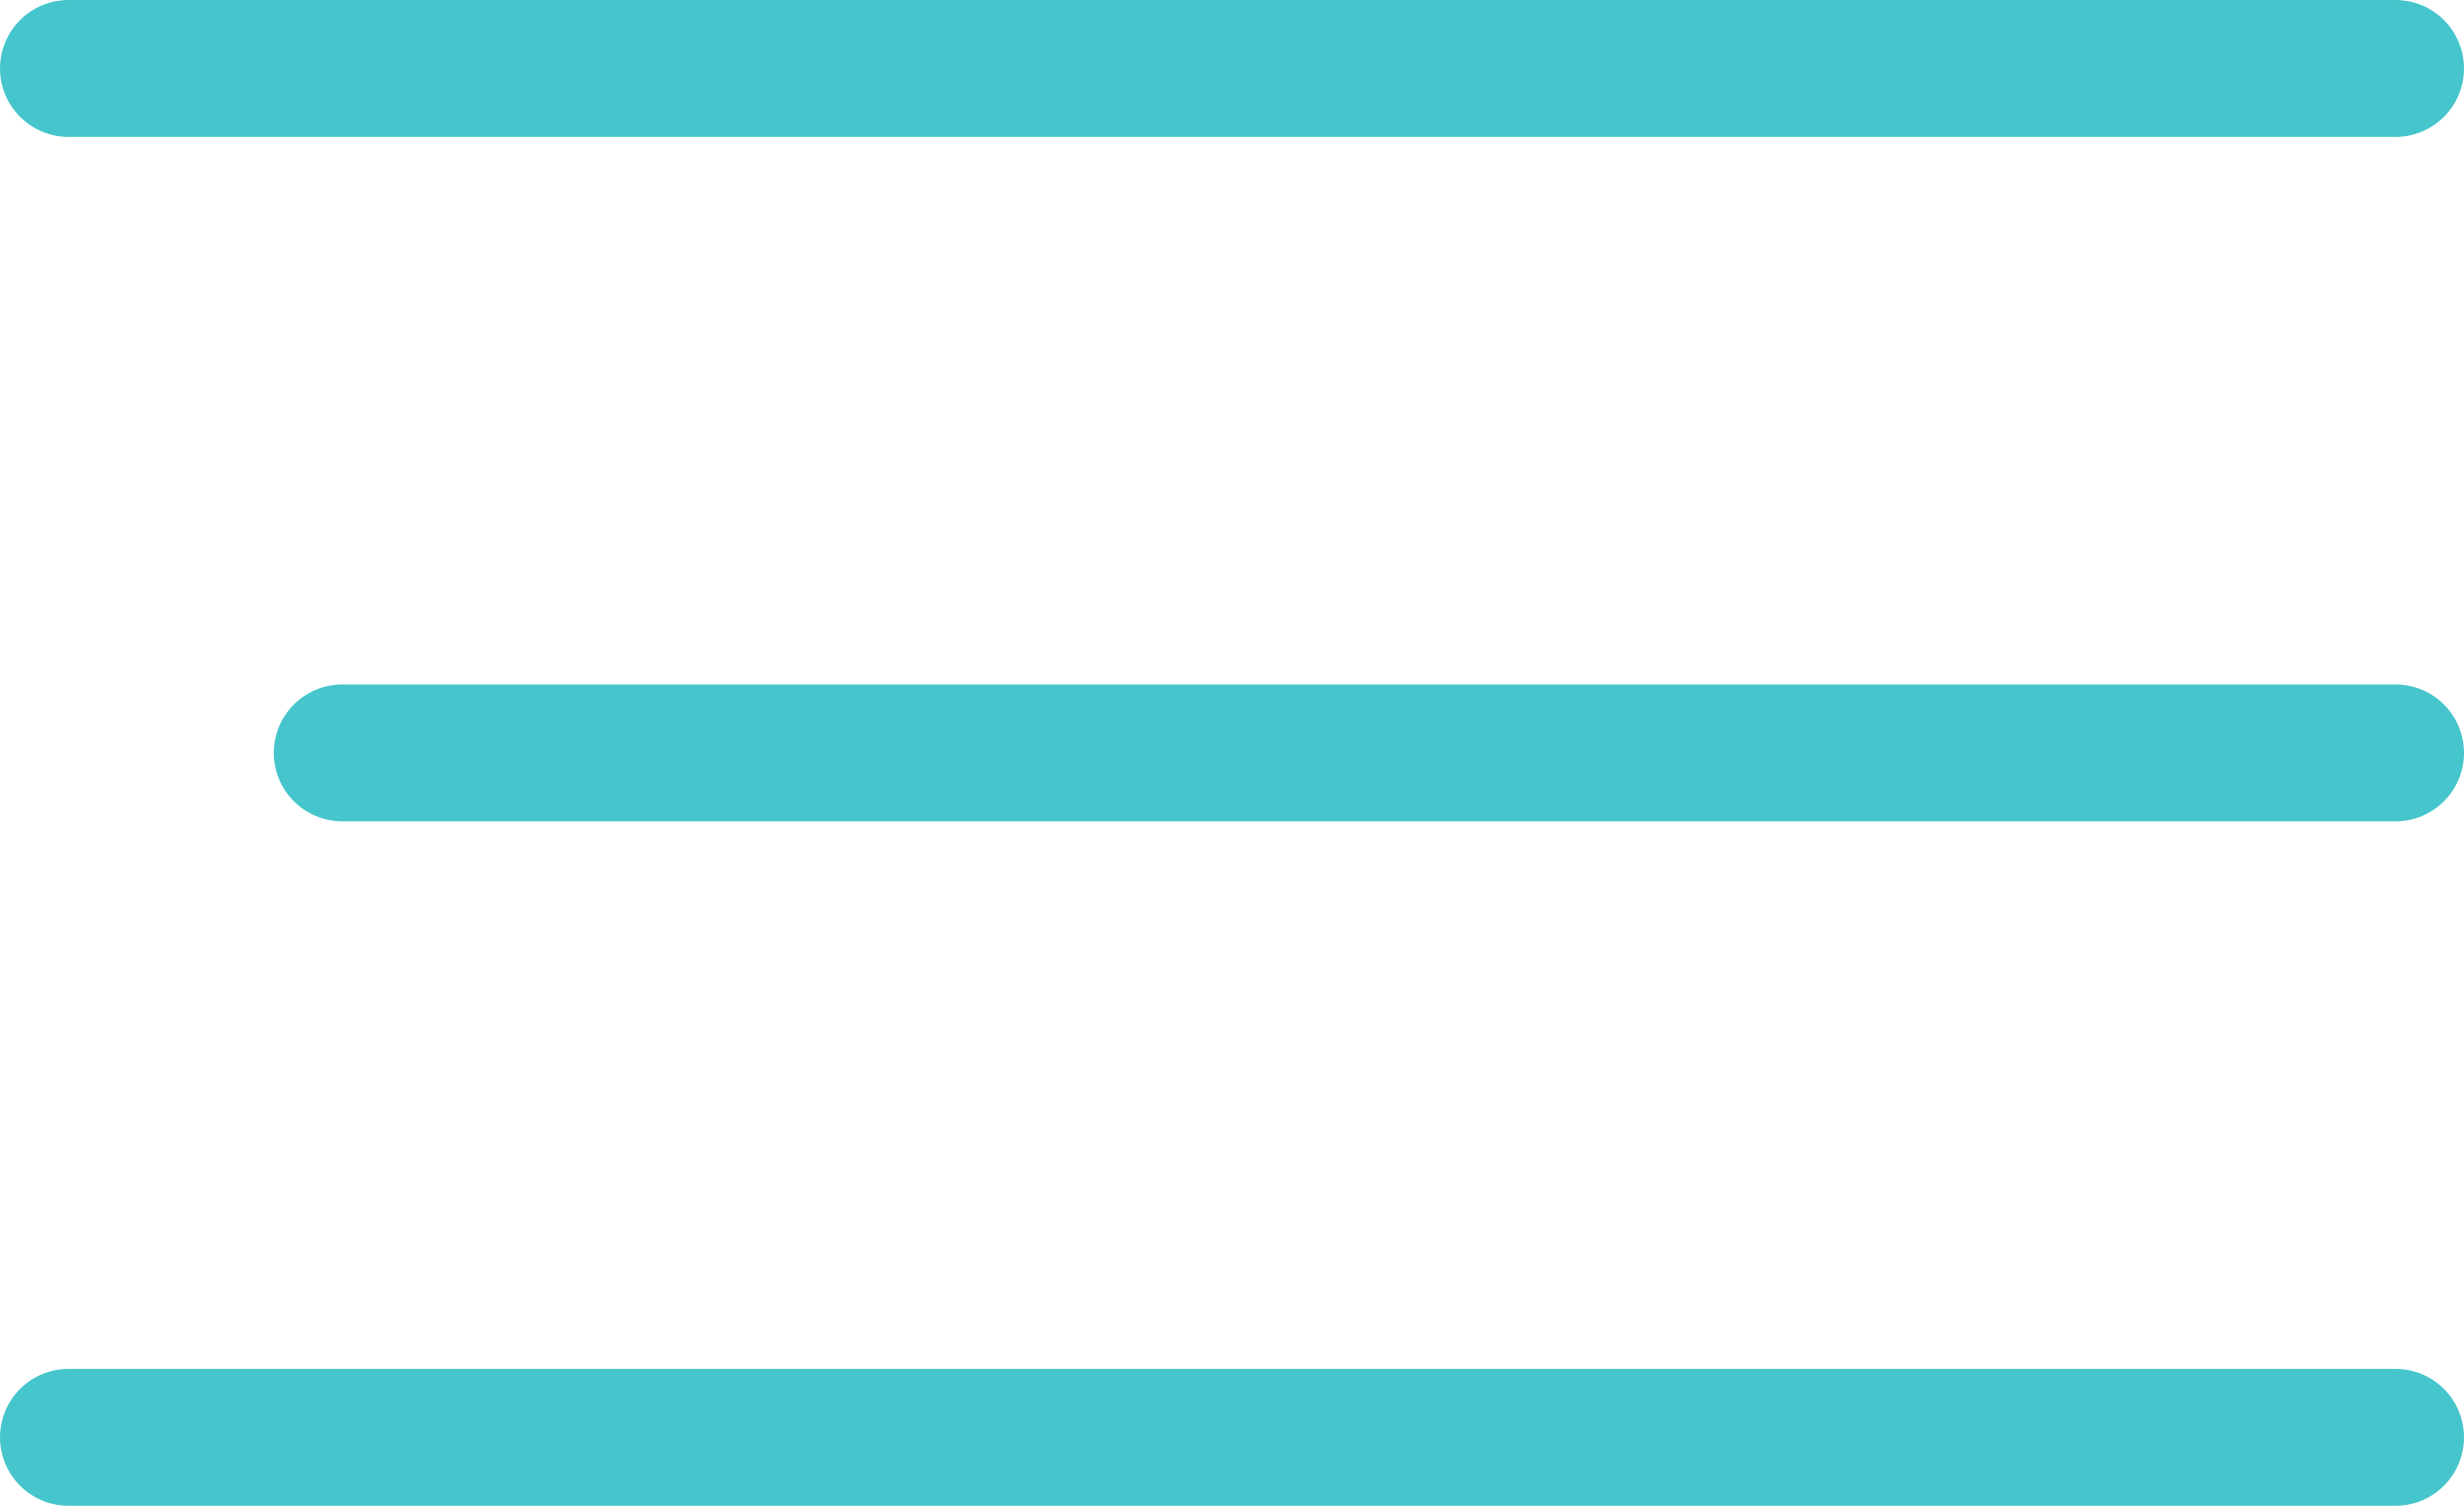 <svg width="36" height="22" viewBox="0 0 36 22" fill="none" xmlns="http://www.w3.org/2000/svg">
<line x1="1" y1="1" x2="35" y2="1" stroke="#46C6CC" stroke-width="2" stroke-linecap="round"/>
<line x1="5" y1="11" x2="35" y2="11" stroke="#46C6CC" stroke-width="2" stroke-linecap="round"/>
<line x1="1" y1="21" x2="35" y2="21" stroke="#46C6CC" stroke-width="2" stroke-linecap="round"/>
</svg>
